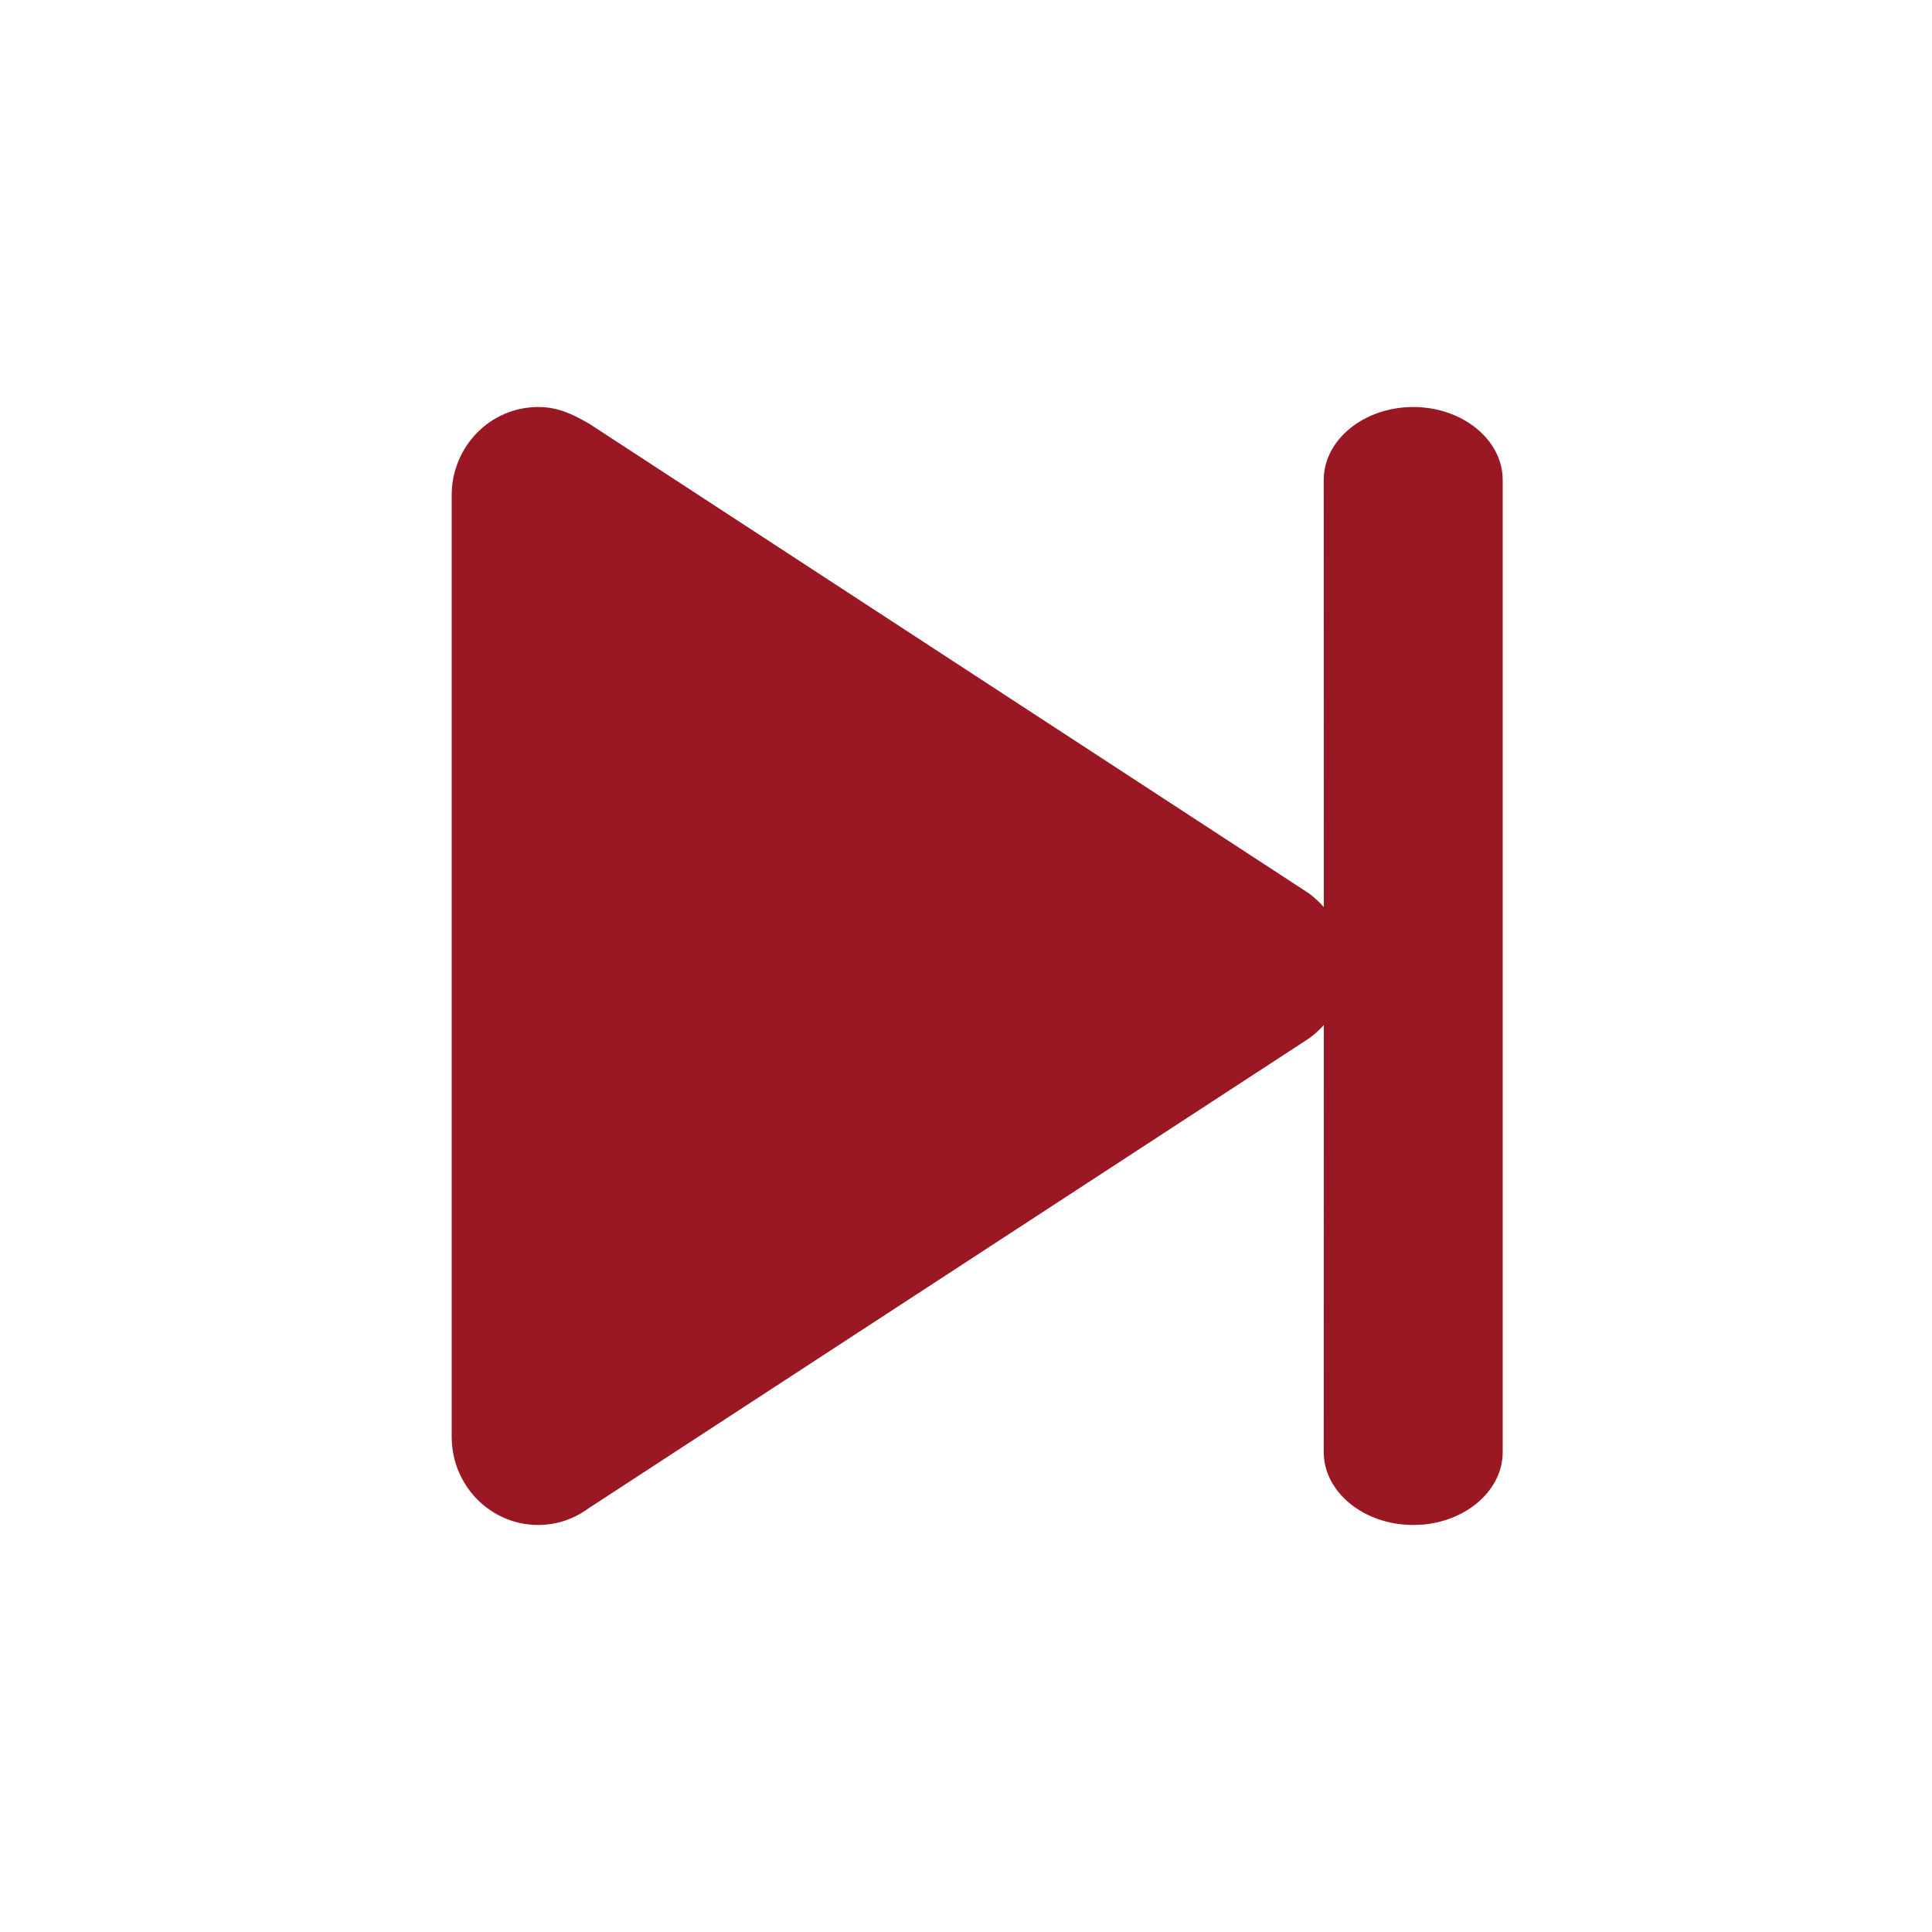 <?xml version="1.0" encoding="UTF-8"?>
<svg width="24px" height="24px" viewBox="0 0 24 24" version="1.1" xmlns="http://www.w3.org/2000/svg" xmlns:xlink="http://www.w3.org/1999/xlink">
    <title>ic_next</title>
    <g id="ic_next" stroke="none" stroke-width="1" fill="none" fill-rule="evenodd">
        <path d="M17.556,5.056 C18.167,5.056 18.667,5.463 18.667,5.961 L18.667,18.039 C18.667,18.504 18.231,18.89 17.676,18.939 L17.556,18.944 C16.944,18.944 16.444,18.537 16.444,18.039 L16.445,12.733 C16.389,12.796 16.326,12.853 16.257,12.902 L7.311,18.737 C7.135,18.866 6.92,18.944 6.686,18.944 C6.092,18.944 5.611,18.454 5.611,17.848 L5.611,6.152 C5.611,5.546 6.092,5.056 6.686,5.056 C6.923,5.056 7.098,5.137 7.317,5.262 L16.259,11.097 C16.326,11.148 16.389,11.204 16.445,11.268 L16.444,5.961 C16.444,5.463 16.944,5.056 17.556,5.056 Z" id="形状结合" fill="#99182431"></path>
    </g>
</svg>